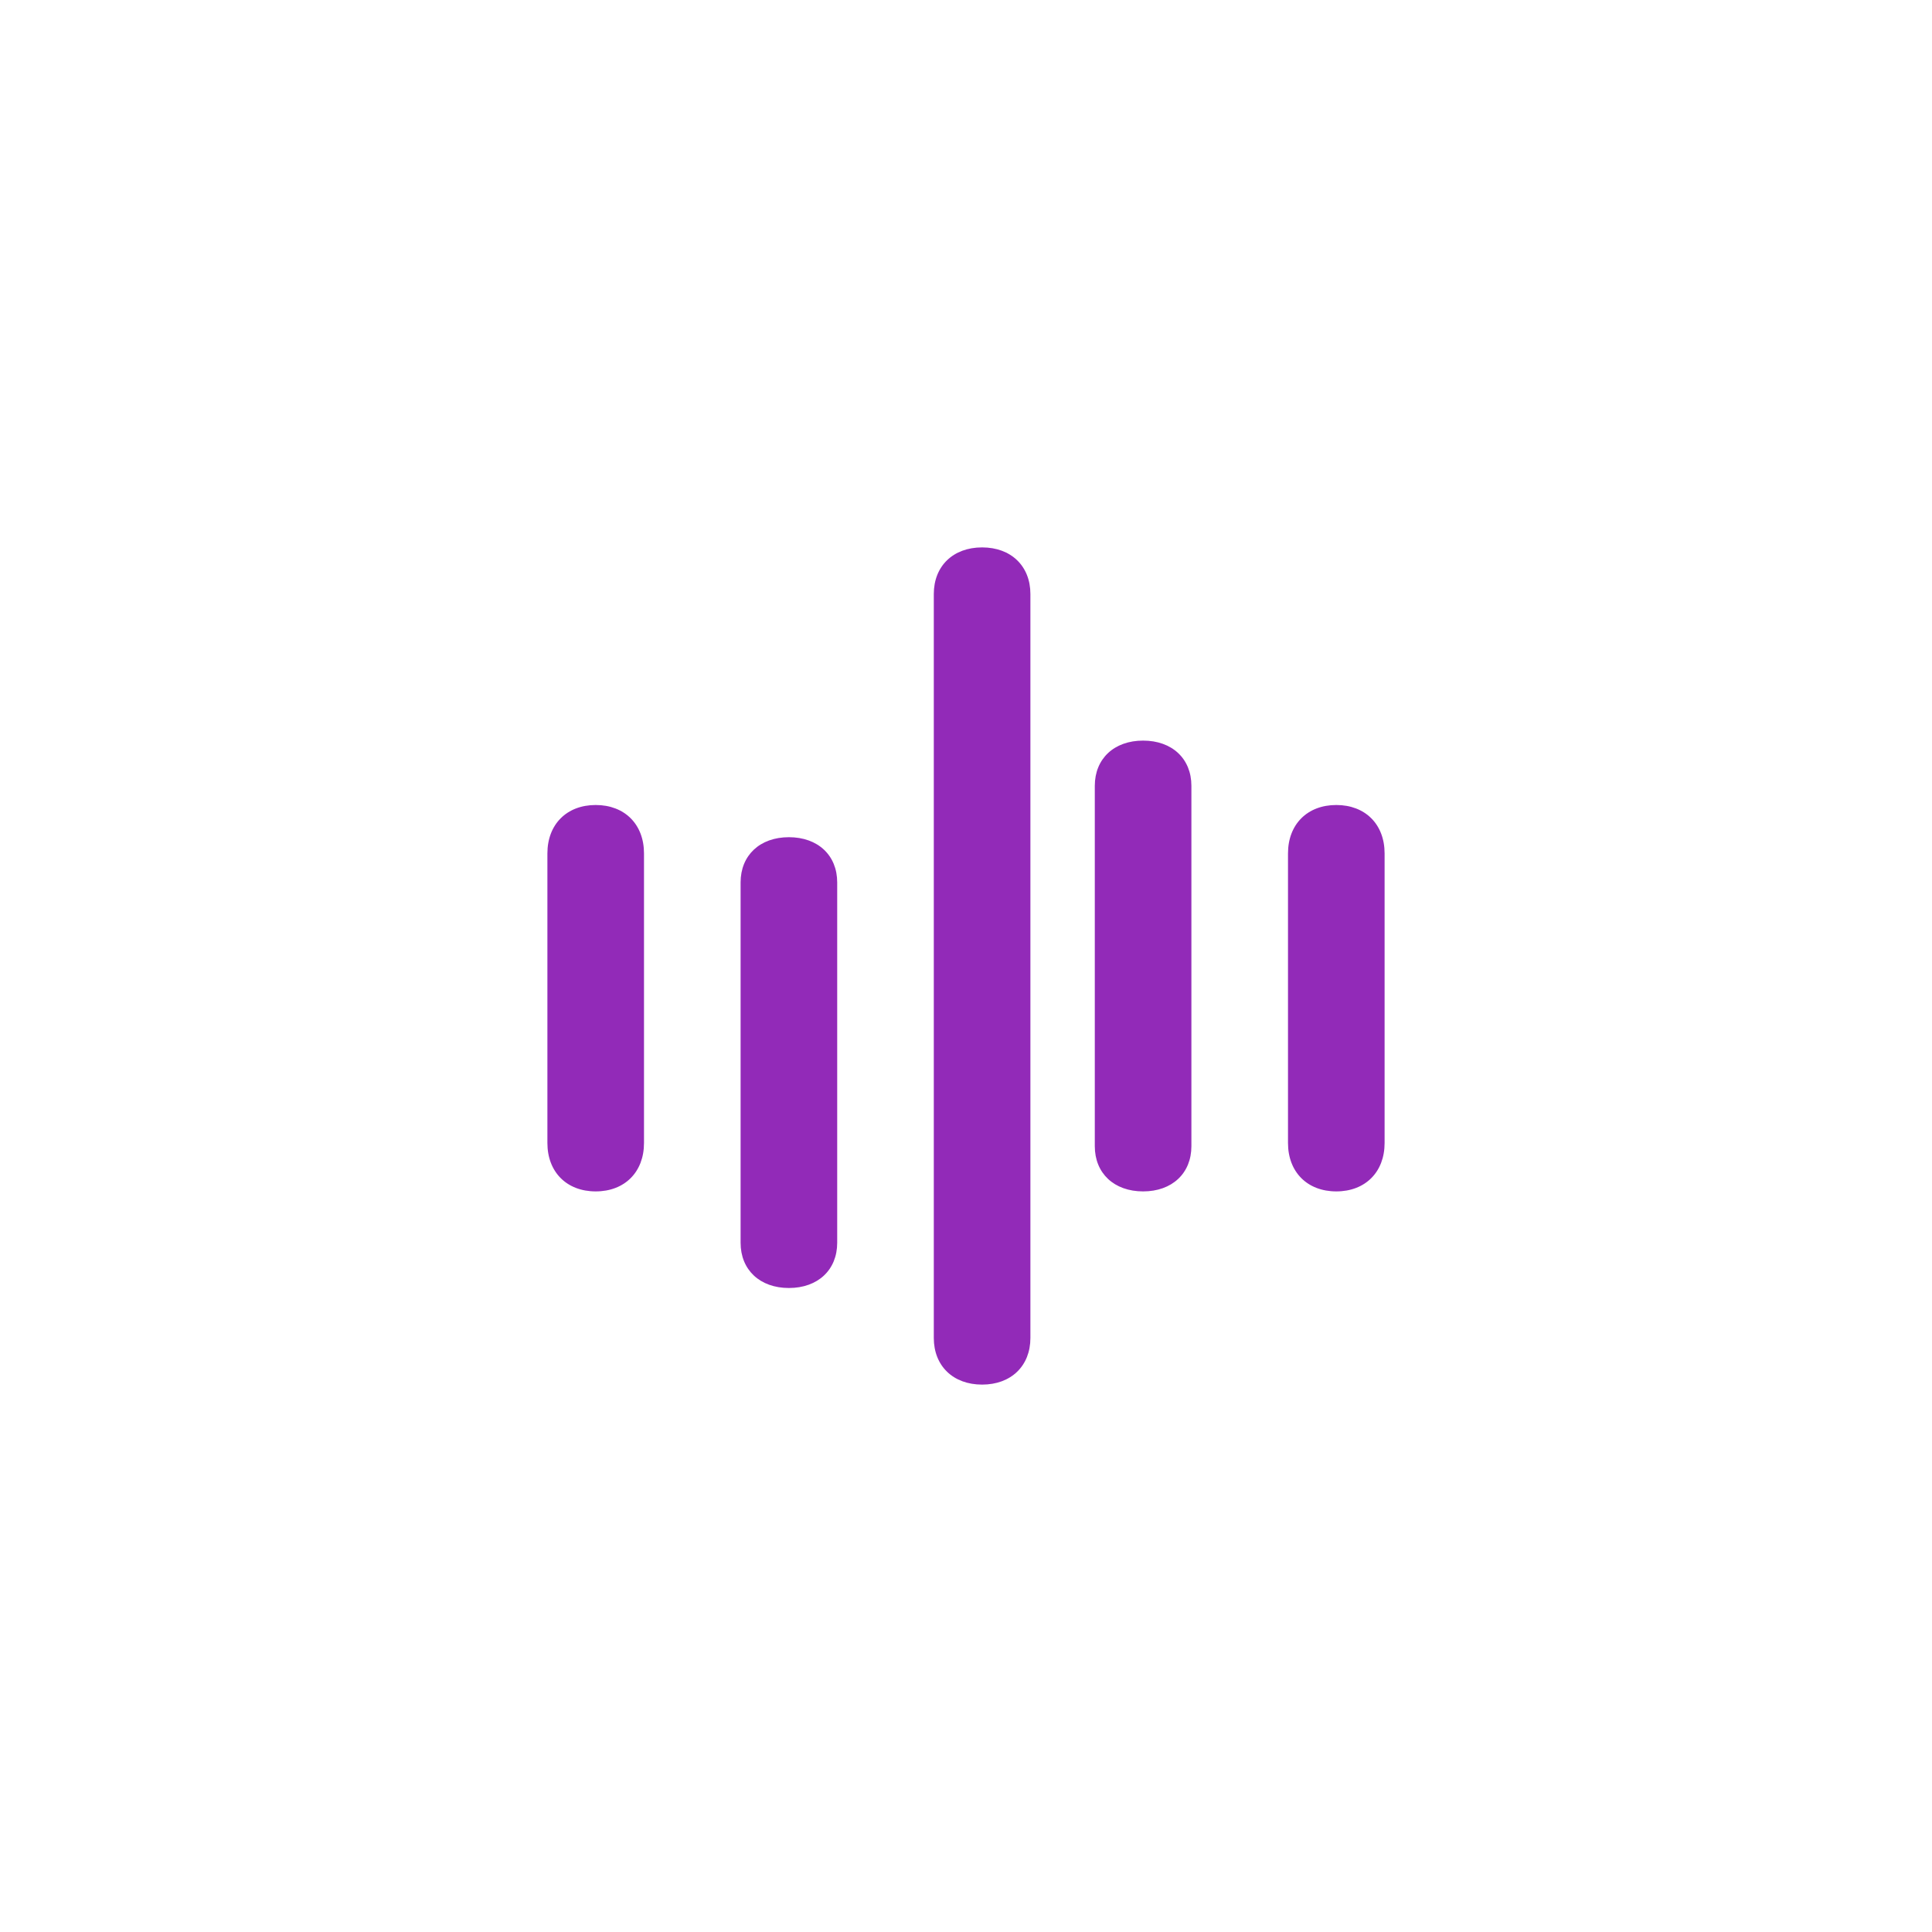 <svg t="1753590285302" class="icon" viewBox="0 0 1024 1024" version="1.1" xmlns="http://www.w3.org/2000/svg" p-id="16766" width="200" height="200"><path d="M494.933 314.846c0-14.831 10.24-24.713 25.6-24.713s25.6 9.899 25.6 24.713v394.308C546.133 723.968 535.893 733.867 520.533 733.867s-25.6-9.899-25.6-24.713V314.846z m85.333 101.649c0-14.37 10.24-23.962 25.6-23.962s25.6 9.591 25.6 23.962v191.01c0 14.37-10.24 23.962-25.6 23.962s-25.6-9.591-25.6-23.962V416.495z m102.4 35.823c0-15.394 10.24-25.651 25.6-25.651s25.6 10.257 25.6 25.651v153.498c0 15.394-10.24 25.651-25.6 25.651s-25.6-10.257-25.6-25.651v-153.498z m-290.133 15.36c0-14.353 10.24-23.945 25.6-23.945s25.6 9.591 25.6 23.962v191.01c0 14.37-10.24 23.962-25.6 23.962s-25.6-9.591-25.6-23.962V467.695z m-102.4-15.36c0-15.394 10.24-25.651 25.6-25.651s25.6 10.257 25.6 25.651v153.498c0 15.394-10.24 25.651-25.6 25.651s-25.6-10.257-25.6-25.651v-153.498z" fill="#8613B0" opacity=".9" p-id="16767"></path></svg>